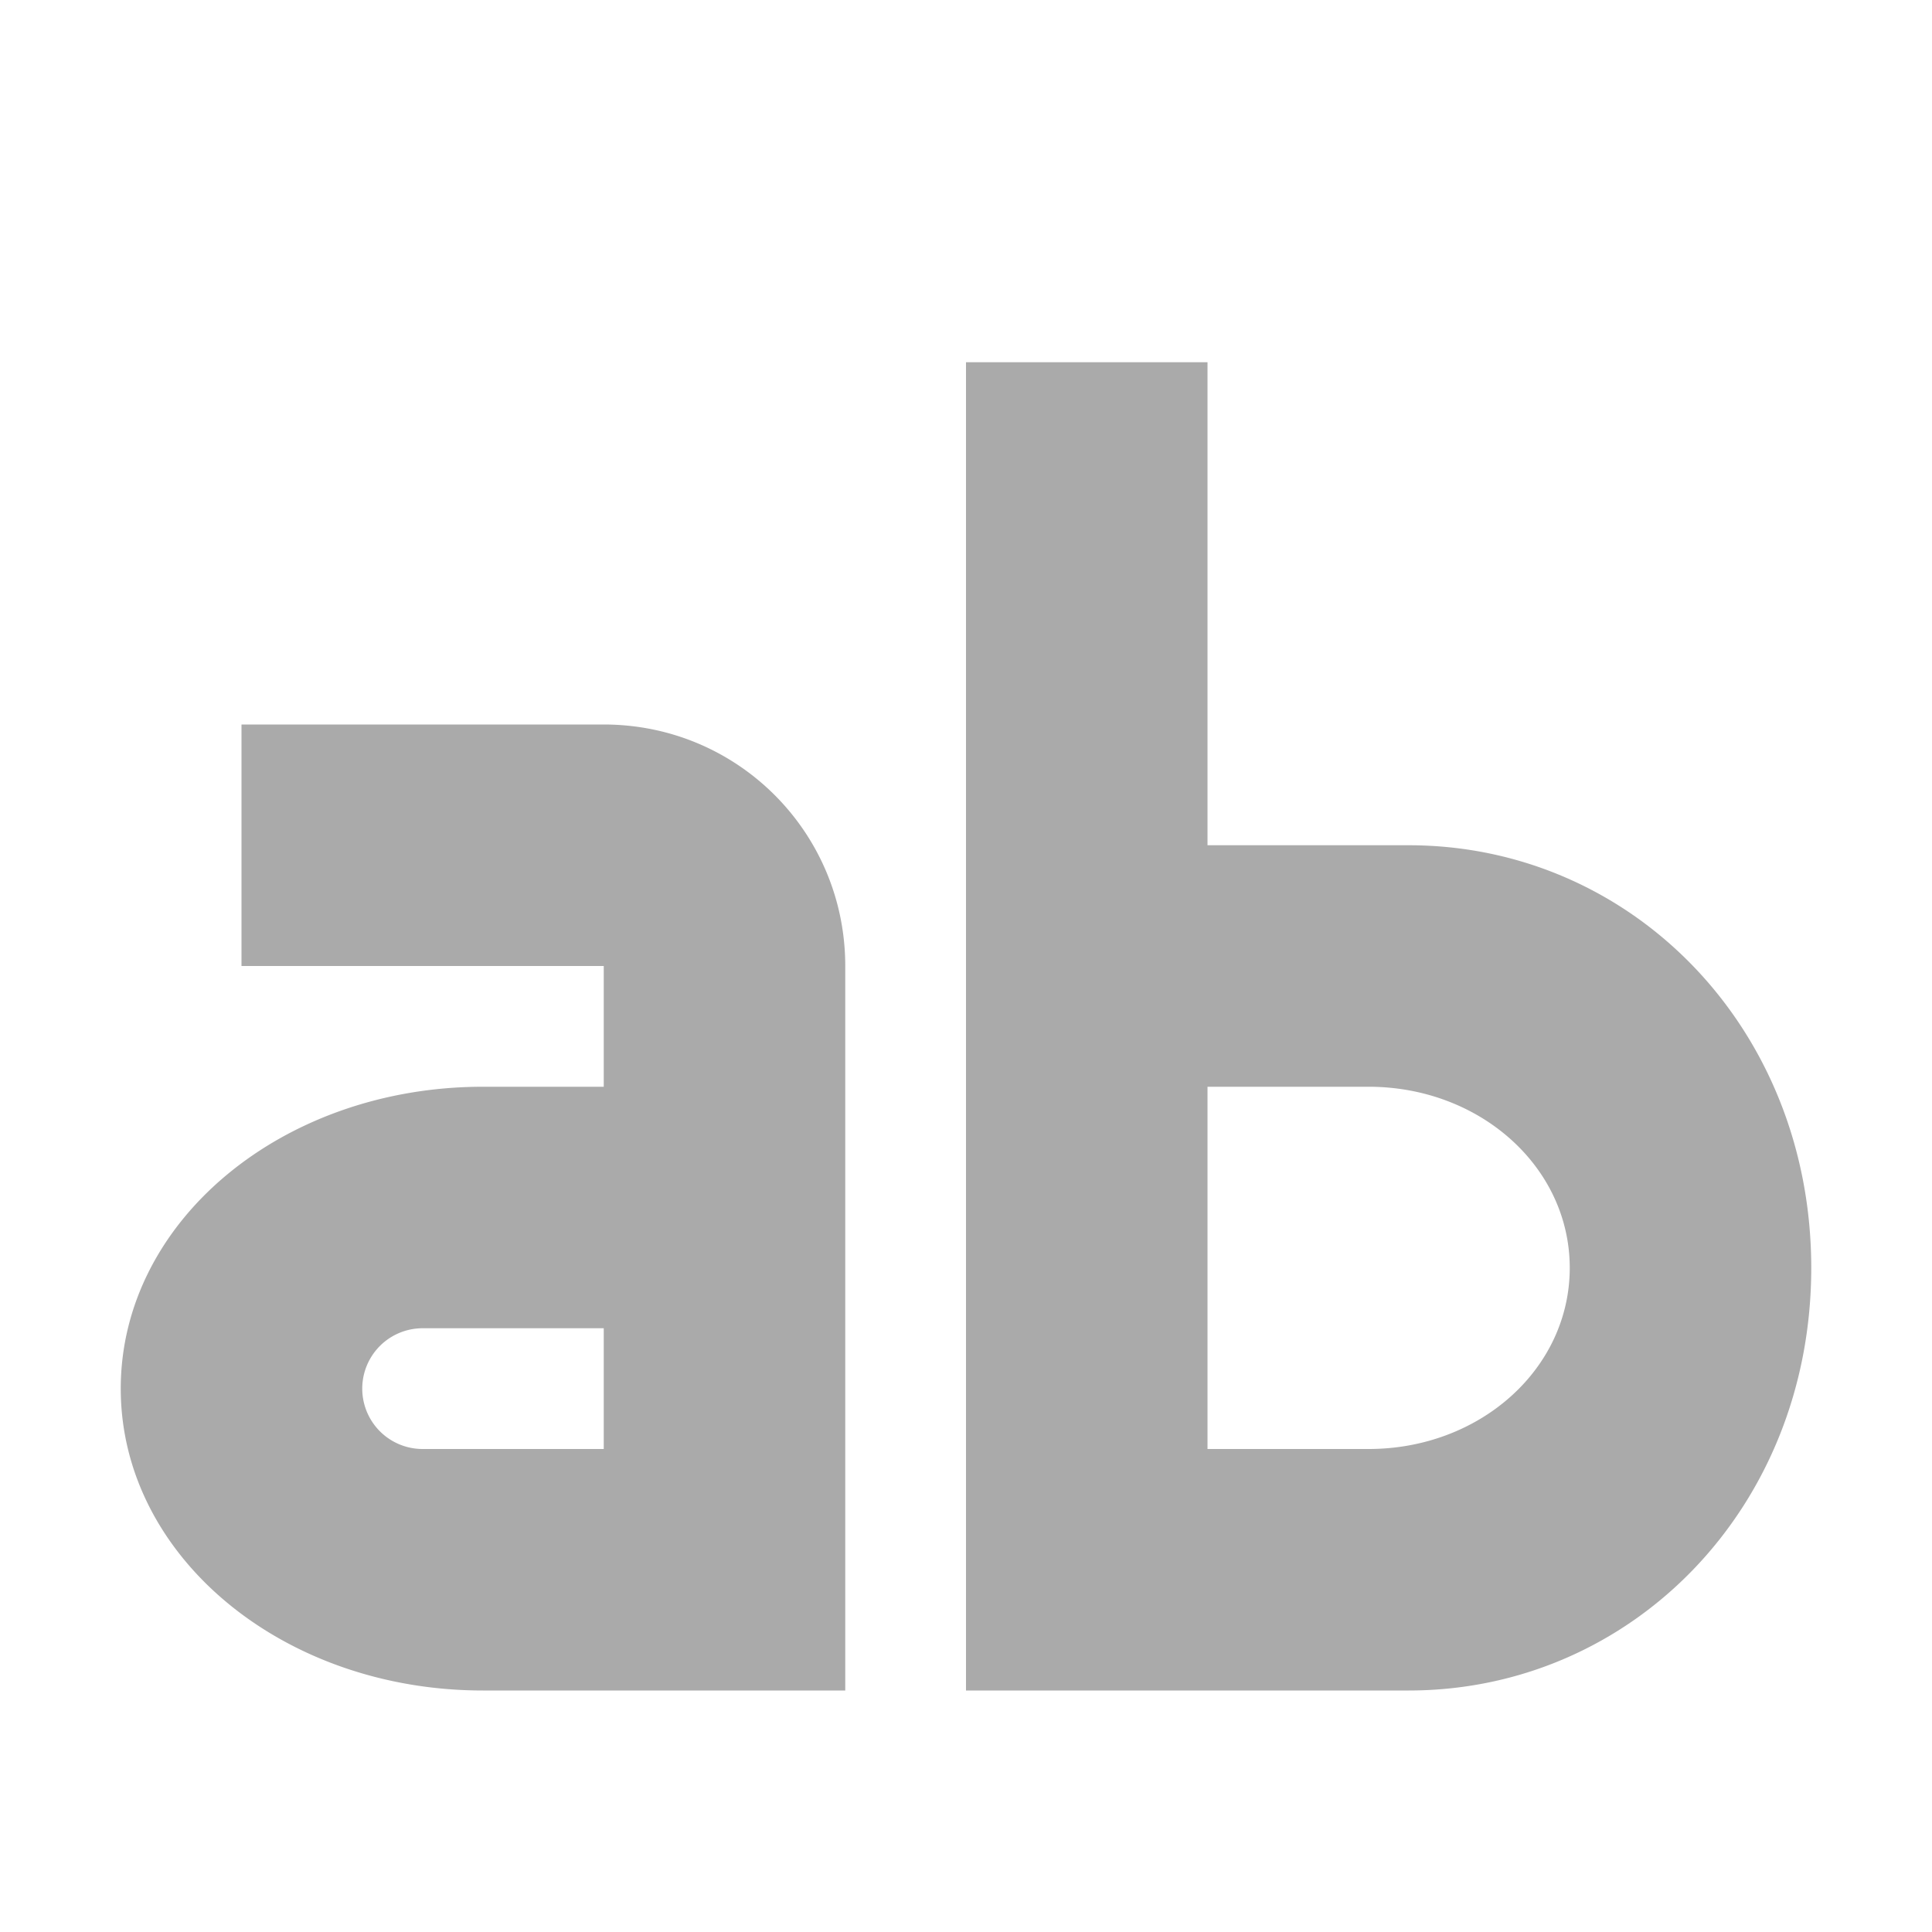 <svg xmlns="http://www.w3.org/2000/svg" width="16" height="16"><path d="M8 3v11h3.666C13.513 14 15 12.487 15 10.5S13.513 7 11.666 7H10V3zm3.334 6C12.257 9 13 9.665 13 10.5c0 .836-.743 1.5-1.666 1.5H10V9zM2 6v2h3v1H4c-1.662 0-3 1.115-3 2.5S2.338 14 4 14h3V8c0-1.108-.892-2-2-2zm1.5 5H5v1H3.5a.499.499 0 1 1 0-1z" fill="#aaaaaa"/></svg>